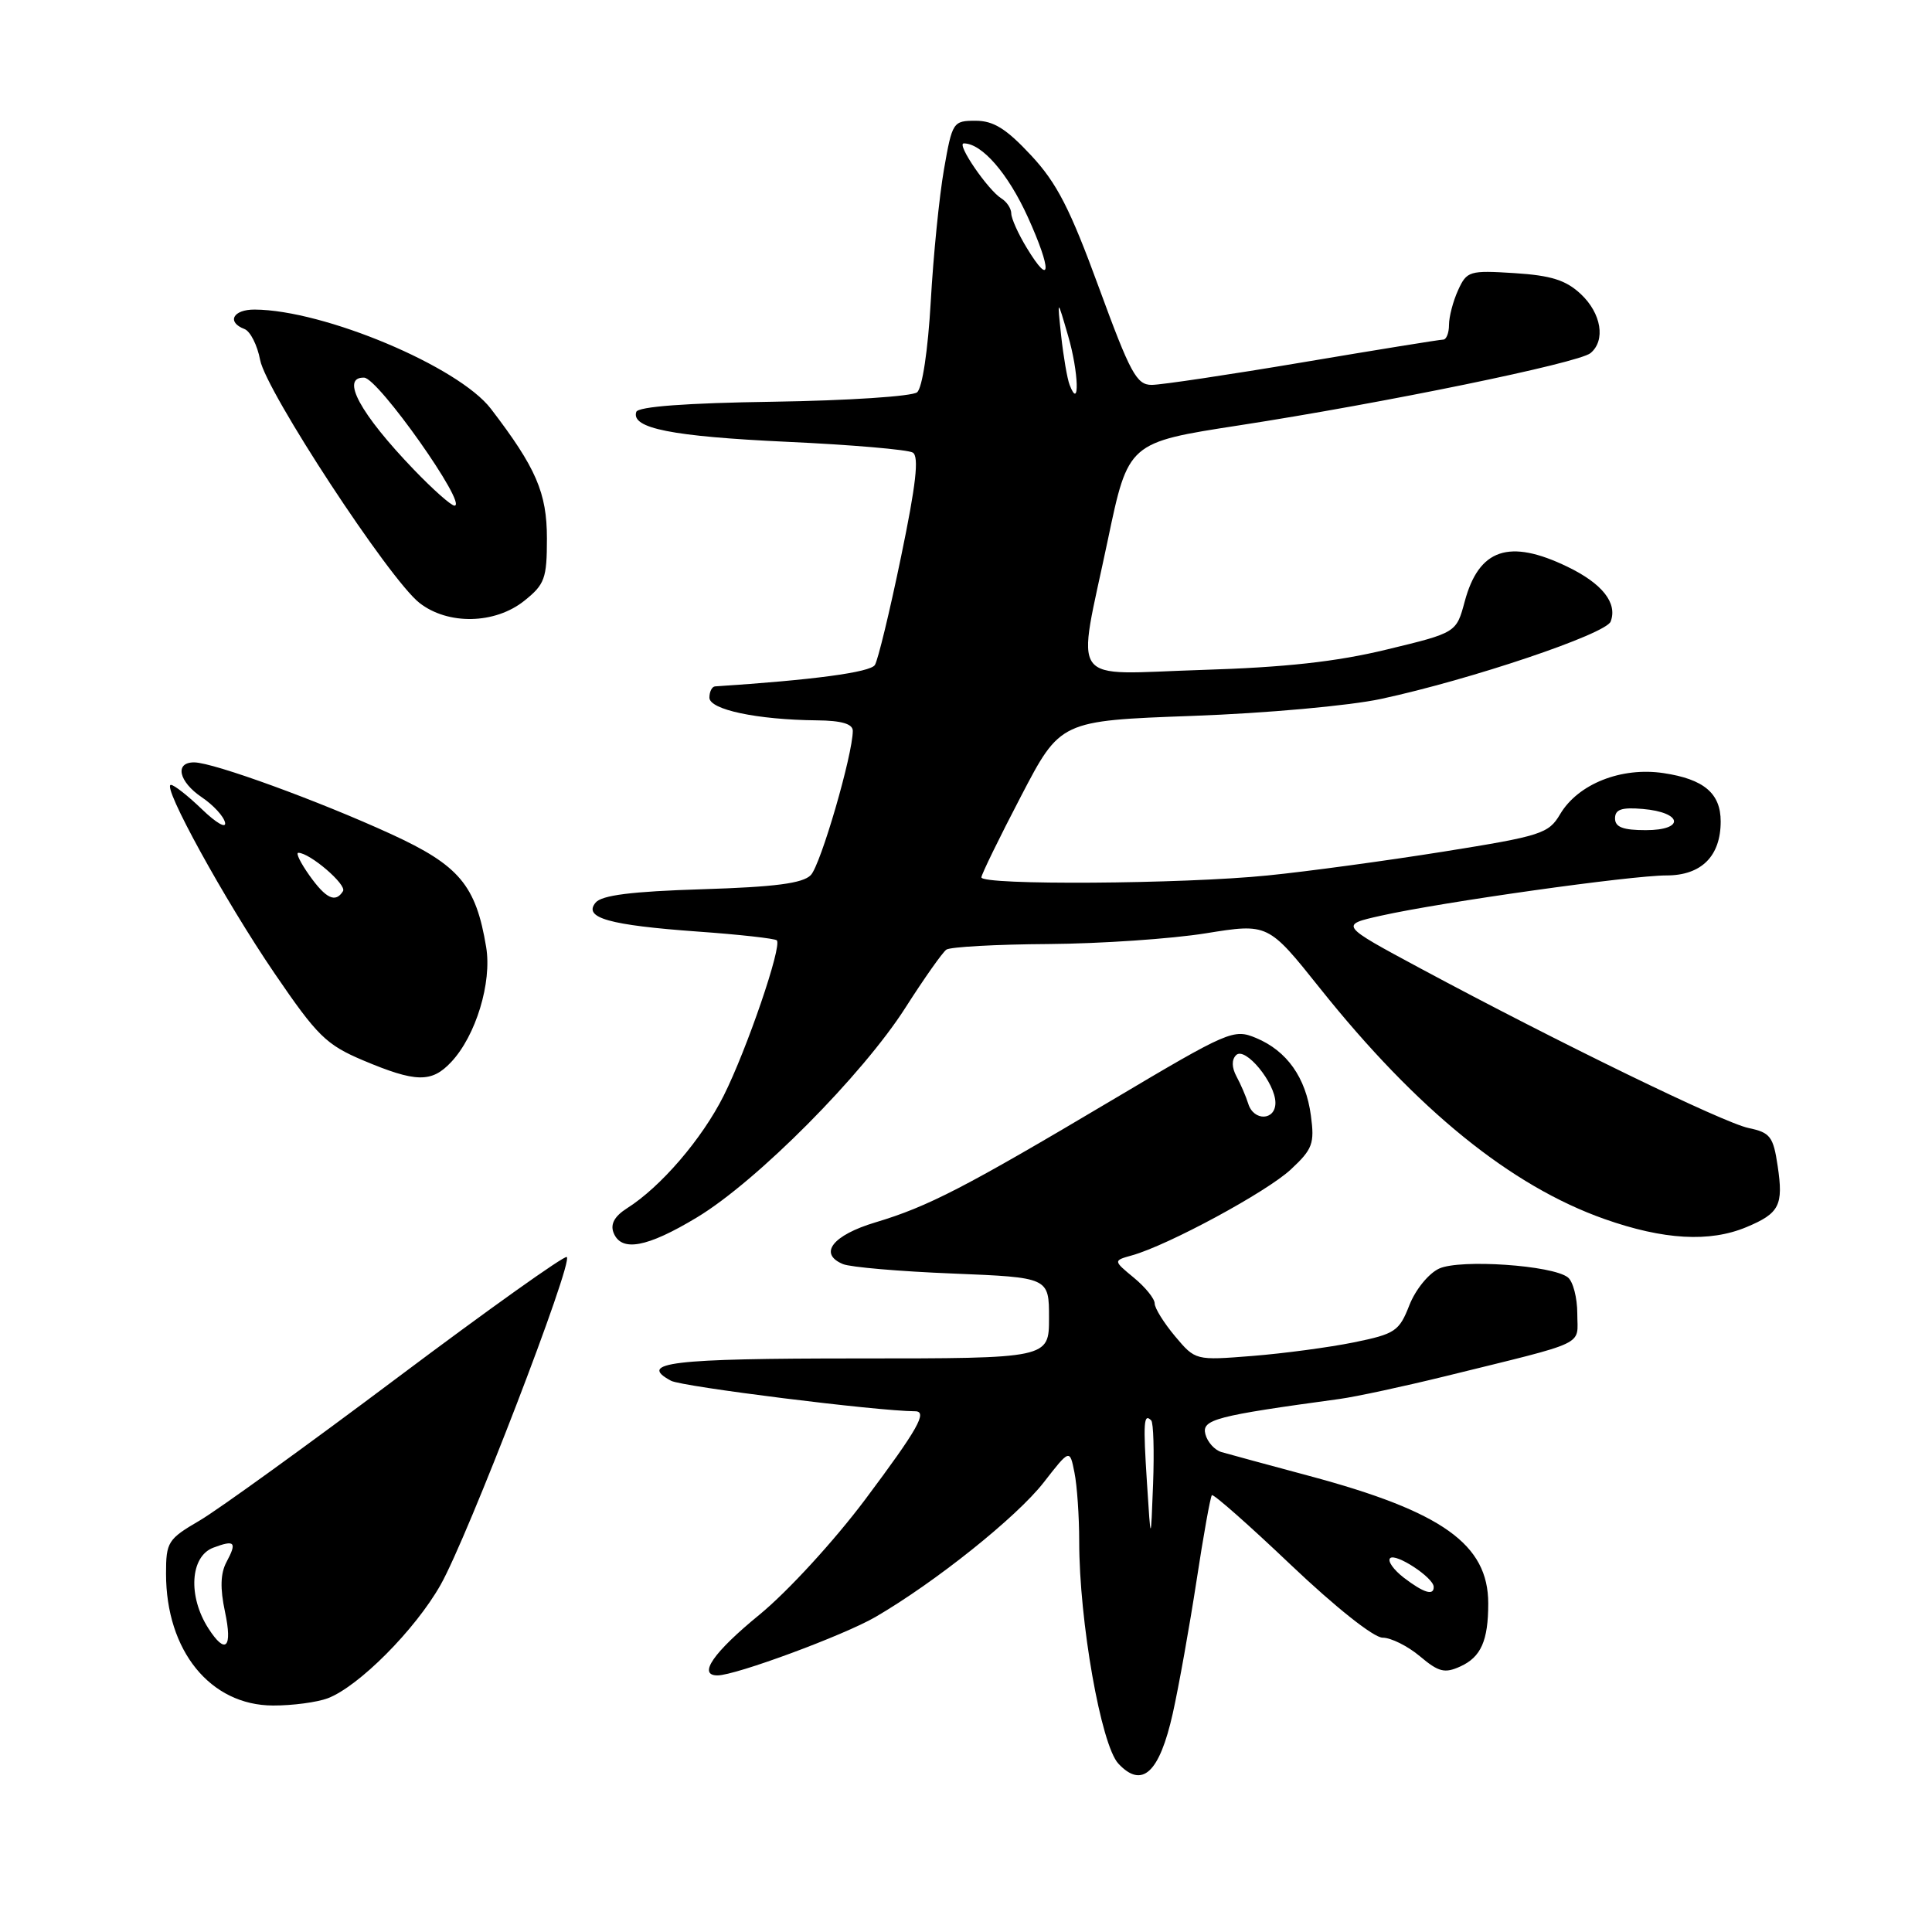 <?xml version="1.0" encoding="UTF-8" standalone="no"?>
<!DOCTYPE svg PUBLIC "-//W3C//DTD SVG 1.1//EN" "http://www.w3.org/Graphics/SVG/1.1/DTD/svg11.dtd" >
<svg xmlns="http://www.w3.org/2000/svg" xmlns:xlink="http://www.w3.org/1999/xlink" version="1.1" viewBox="0 0 256 256">
 <g >
 <path fill="currentColor"
d=" M 155.40 227.03 C 156.20 223.44 157.61 215.55 158.54 209.50 C 159.46 203.45 160.38 198.33 160.58 198.12 C 160.77 197.91 165.49 202.07 171.06 207.37 C 176.97 212.98 182.03 217.00 183.20 217.00 C 184.31 217.00 186.53 218.11 188.14 219.46 C 190.63 221.56 191.43 221.76 193.51 220.81 C 196.24 219.57 197.20 217.40 197.20 212.47 C 197.20 204.63 191.12 200.29 173.46 195.56 C 167.98 194.09 162.76 192.67 161.86 192.41 C 160.95 192.15 159.99 191.08 159.72 190.04 C 159.21 188.09 161.06 187.61 177.50 185.37 C 179.70 185.07 186.00 183.71 191.50 182.36 C 210.67 177.63 209.00 178.42 209.00 174.08 C 209.00 171.97 208.44 169.80 207.75 169.26 C 205.72 167.65 193.50 166.82 190.70 168.09 C 189.31 168.73 187.57 170.86 186.75 172.94 C 185.40 176.40 184.87 176.75 179.40 177.87 C 176.15 178.53 170.10 179.34 165.95 179.67 C 158.40 180.27 158.40 180.27 155.70 177.06 C 154.22 175.29 153.00 173.34 153.00 172.71 C 153.00 172.09 151.76 170.55 150.25 169.31 C 147.50 167.04 147.50 167.04 150.00 166.34 C 154.81 164.99 167.86 157.93 171.04 154.96 C 173.93 152.27 174.20 151.53 173.70 147.82 C 173.03 142.78 170.53 139.25 166.44 137.54 C 163.47 136.30 162.84 136.57 147.44 145.72 C 127.80 157.39 123.00 159.87 116.00 161.97 C 110.32 163.67 108.41 166.13 111.70 167.50 C 112.69 167.91 119.24 168.47 126.25 168.75 C 139.00 169.27 139.00 169.27 139.00 174.63 C 139.00 180.00 139.00 180.00 113.56 180.00 C 88.93 180.00 84.41 180.54 88.92 182.96 C 90.41 183.75 116.26 186.98 121.25 187.00 C 122.96 187.00 121.63 189.35 114.65 198.68 C 110.52 204.19 104.38 210.88 100.65 213.94 C 94.52 218.95 92.41 222.00 95.07 222.00 C 97.47 222.00 111.79 216.70 116.00 214.26 C 123.91 209.66 134.70 201.04 138.28 196.45 C 141.75 191.99 141.75 191.99 142.37 195.12 C 142.72 196.84 143.00 200.95 143.00 204.25 C 143.00 214.81 145.89 231.23 148.19 233.69 C 151.33 237.05 153.63 234.93 155.40 227.03 Z  M 43.43 225.03 C 47.53 223.47 55.01 215.96 58.38 210.00 C 61.96 203.69 76.03 167.14 75.10 166.56 C 74.76 166.35 64.68 173.53 52.71 182.51 C 40.73 191.50 28.92 200.03 26.47 201.47 C 22.24 203.94 22.00 204.32 22.00 208.52 C 22.00 218.74 27.87 225.97 36.18 225.99 C 38.76 226.00 42.02 225.56 43.43 225.03 Z  M 92.37 161.30 C 100.31 156.51 114.31 142.41 119.99 133.50 C 122.45 129.65 124.88 126.20 125.40 125.83 C 125.92 125.47 132.01 125.13 138.92 125.09 C 145.84 125.04 155.22 124.40 159.76 123.67 C 168.03 122.34 168.03 122.34 174.91 130.96 C 187.78 147.08 200.21 157.15 212.61 161.53 C 220.43 164.29 226.54 164.64 231.41 162.60 C 235.79 160.77 236.33 159.71 235.55 154.50 C 234.97 150.59 234.56 150.07 231.70 149.47 C 228.37 148.78 206.59 138.19 188.18 128.30 C 177.50 122.56 177.50 122.56 183.00 121.33 C 191.05 119.53 216.10 116.00 220.82 116.00 C 225.44 116.00 228.00 113.45 228.00 108.85 C 228.00 105.12 225.78 103.24 220.42 102.44 C 214.82 101.60 209.09 103.88 206.72 107.89 C 205.20 110.46 204.24 110.77 191.30 112.84 C 183.71 114.05 173.22 115.48 168.00 116.00 C 156.71 117.15 129.98 117.32 130.04 116.25 C 130.06 115.84 132.42 111.00 135.29 105.50 C 140.50 95.50 140.50 95.50 158.00 94.86 C 167.78 94.51 178.81 93.51 183.00 92.61 C 194.86 90.06 212.78 84.02 213.42 82.36 C 214.35 79.91 212.32 77.33 207.70 75.10 C 199.97 71.36 195.96 72.71 194.08 79.71 C 192.97 83.84 192.97 83.84 183.73 86.07 C 177.06 87.69 170.27 88.43 159.25 88.77 C 141.28 89.33 142.66 91.24 146.79 71.56 C 149.50 58.63 149.50 58.63 164.21 56.36 C 183.44 53.39 209.17 48.10 210.75 46.79 C 212.78 45.11 212.19 41.52 209.47 38.97 C 207.50 37.12 205.54 36.50 200.68 36.19 C 194.70 35.81 194.36 35.92 193.21 38.44 C 192.54 39.90 192.00 41.97 192.00 43.05 C 192.00 44.12 191.65 45.00 191.23 45.00 C 190.81 45.00 182.45 46.35 172.67 48.00 C 162.88 49.65 153.85 51.00 152.60 51.00 C 150.60 51.00 149.77 49.45 145.60 38.07 C 141.79 27.66 140.04 24.24 136.61 20.57 C 133.34 17.06 131.65 16.00 129.28 16.00 C 126.28 16.00 126.18 16.16 125.08 22.45 C 124.46 26.00 123.67 33.87 123.33 39.95 C 122.96 46.43 122.21 51.41 121.52 51.98 C 120.88 52.52 112.32 53.08 102.51 53.23 C 90.87 53.40 84.54 53.88 84.31 54.58 C 83.59 56.75 89.03 57.83 104.24 58.54 C 112.80 58.93 120.32 59.58 120.95 59.97 C 121.80 60.49 121.38 64.21 119.39 73.79 C 117.90 81.00 116.34 87.44 115.93 88.11 C 115.33 89.09 107.67 90.11 94.75 90.95 C 94.34 90.98 94.00 91.65 94.00 92.44 C 94.00 94.03 100.31 95.37 108.25 95.45 C 111.51 95.48 112.99 95.92 113.00 96.83 C 113.00 99.97 108.74 114.63 107.43 115.96 C 106.37 117.05 102.68 117.53 93.03 117.83 C 83.68 118.12 79.73 118.62 78.92 119.60 C 77.24 121.62 80.70 122.59 92.49 123.44 C 97.99 123.83 102.69 124.36 102.93 124.60 C 103.66 125.33 98.96 139.07 95.89 145.19 C 93.01 150.93 87.55 157.28 83.07 160.11 C 81.44 161.15 80.86 162.19 81.29 163.32 C 82.30 165.94 85.71 165.32 92.37 161.30 Z  M 59.79 140.72 C 63.05 137.25 65.20 130.19 64.42 125.50 C 63.06 117.29 60.86 114.67 51.82 110.52 C 42.23 106.12 28.31 101.05 25.75 101.02 C 23.10 100.99 23.66 103.57 26.75 105.65 C 28.26 106.67 29.65 108.17 29.82 109.00 C 30.00 109.83 28.63 109.04 26.78 107.25 C 24.92 105.46 23.07 104.00 22.65 104.00 C 21.37 104.00 29.78 119.30 36.39 128.99 C 42.03 137.26 43.22 138.43 48.08 140.49 C 55.10 143.45 57.19 143.50 59.79 140.72 Z  M 69.48 79.60 C 72.18 77.44 72.47 76.66 72.47 71.35 C 72.47 65.30 71.03 61.98 65.05 54.17 C 60.75 48.56 42.93 41.07 33.75 41.02 C 30.87 41.00 29.99 42.68 32.40 43.60 C 33.17 43.90 34.10 45.74 34.47 47.70 C 35.25 51.84 51.56 76.73 55.57 79.88 C 59.34 82.84 65.59 82.72 69.48 79.60 Z  M 186.01 209.05 C 184.65 208.00 183.83 206.84 184.20 206.47 C 184.92 205.75 189.92 209.02 189.97 210.25 C 190.02 211.49 188.65 211.07 186.01 209.05 Z  M 151.98 196.50 C 151.46 188.44 151.55 187.21 152.54 188.21 C 152.84 188.51 152.95 192.30 152.79 196.63 C 152.49 204.50 152.49 204.50 151.98 196.50 Z  M 165.40 146.25 C 165.10 145.29 164.40 143.66 163.84 142.63 C 163.21 141.45 163.18 140.42 163.79 139.81 C 164.98 138.62 169.00 143.49 169.00 146.13 C 169.00 148.50 166.12 148.59 165.40 146.25 Z  M 27.60 215.75 C 24.88 211.50 25.20 206.24 28.25 205.08 C 31.12 204.00 31.43 204.33 30.01 206.98 C 29.21 208.48 29.15 210.46 29.81 213.56 C 30.84 218.38 29.89 219.32 27.60 215.75 Z  M 214.00 108.44 C 214.00 107.25 214.88 106.95 217.67 107.19 C 222.95 107.64 223.29 110.00 218.08 110.00 C 215.05 110.00 214.00 109.60 214.00 108.44 Z  M 141.73 51.00 C 141.41 50.17 140.91 47.25 140.61 44.50 C 140.08 39.50 140.08 39.50 141.53 44.50 C 142.94 49.33 143.09 54.53 141.73 51.00 Z  M 136.06 32.86 C 134.93 31.01 134.01 28.96 134.00 28.30 C 134.00 27.64 133.41 26.74 132.70 26.30 C 130.90 25.19 126.67 19.00 127.71 19.00 C 130.11 19.00 133.57 22.99 136.19 28.76 C 139.39 35.82 139.31 38.21 136.06 32.86 Z  M 41.00 116.00 C 39.83 114.35 39.16 113.00 39.53 113.00 C 41.05 113.00 45.98 117.23 45.45 118.08 C 44.46 119.68 43.20 119.09 41.00 116.00 Z  M 54.86 62.25 C 47.70 54.80 45.07 49.94 48.25 50.04 C 50.12 50.10 62.05 67.00 60.22 67.00 C 59.78 67.00 57.37 64.86 54.86 62.25 Z "/>
</g>
</svg>